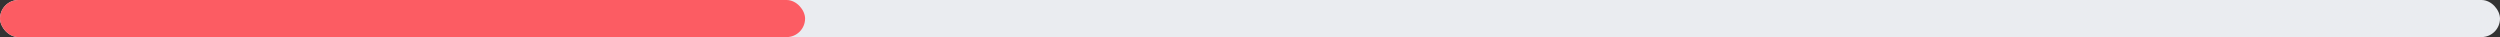 <svg width="674" height="10" viewBox="0 0 674 10" fill="none" xmlns="http://www.w3.org/2000/svg">
<rect x="0" y="0" width="674" height="10" fill="#333333" stroke="none"/>
<rect width="674" height="10" rx="5" fill="#EAECF0"/>
<rect width="217.051" height="10" rx="5" fill="#FC5C63"/>
</svg>
